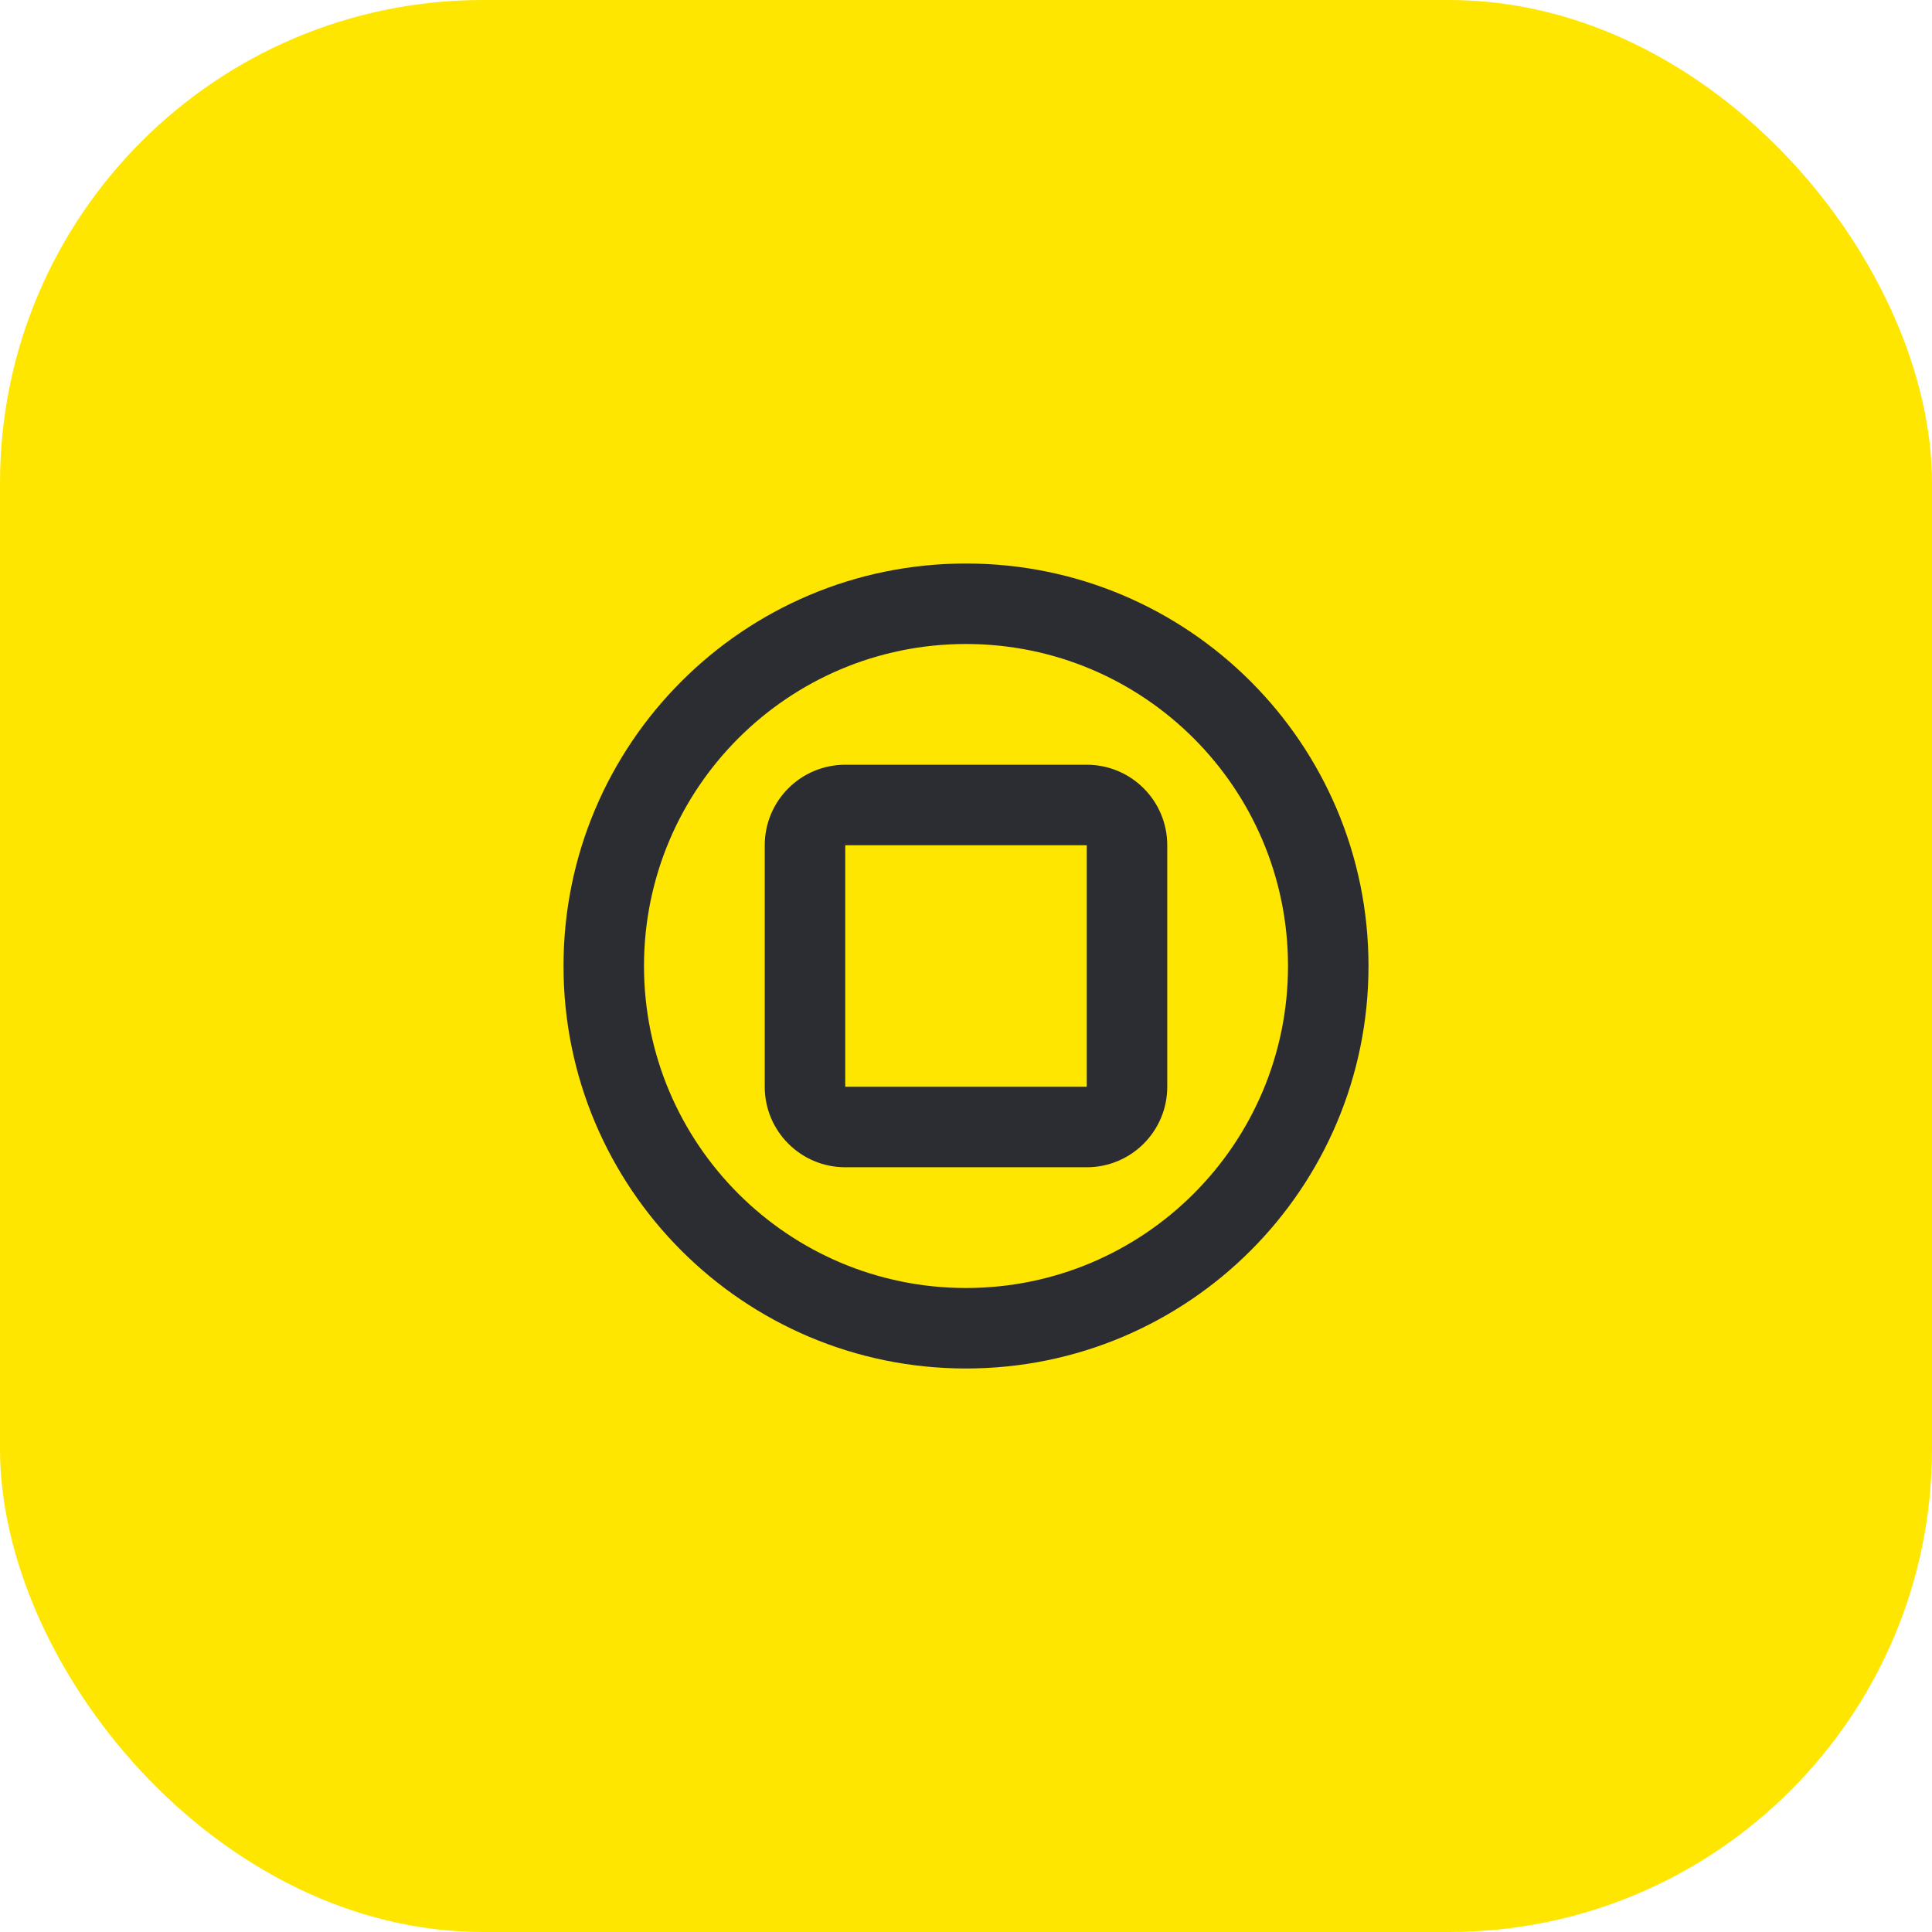 <svg width="48" height="48" viewBox="0 0 48 48" fill="none" xmlns="http://www.w3.org/2000/svg">
<rect width="48" height="48" rx="12" fill="#FEE600"/>
<path fill-rule="evenodd" clip-rule="evenodd" d="M21 19C19.895 19 19 19.895 19 21V27C19 28.105 19.895 29 21 29H27C28.105 29 29 28.105 29 27V21C29 19.895 28.105 19 27 19H21ZM21 21H27V27H21V21Z" fill="#2B2D33"/>
<path fill-rule="evenodd" clip-rule="evenodd" d="M24 14C18.477 14 14 18.477 14 24C14 29.523 18.477 34 24 34C29.523 34 34 29.523 34 24C34 18.477 29.523 14 24 14ZM16 24C16 19.582 19.582 16 24 16C28.418 16 32 19.582 32 24C32 28.418 28.418 32 24 32C19.582 32 16 28.418 16 24Z" fill="#2B2D33"/>
</svg>
